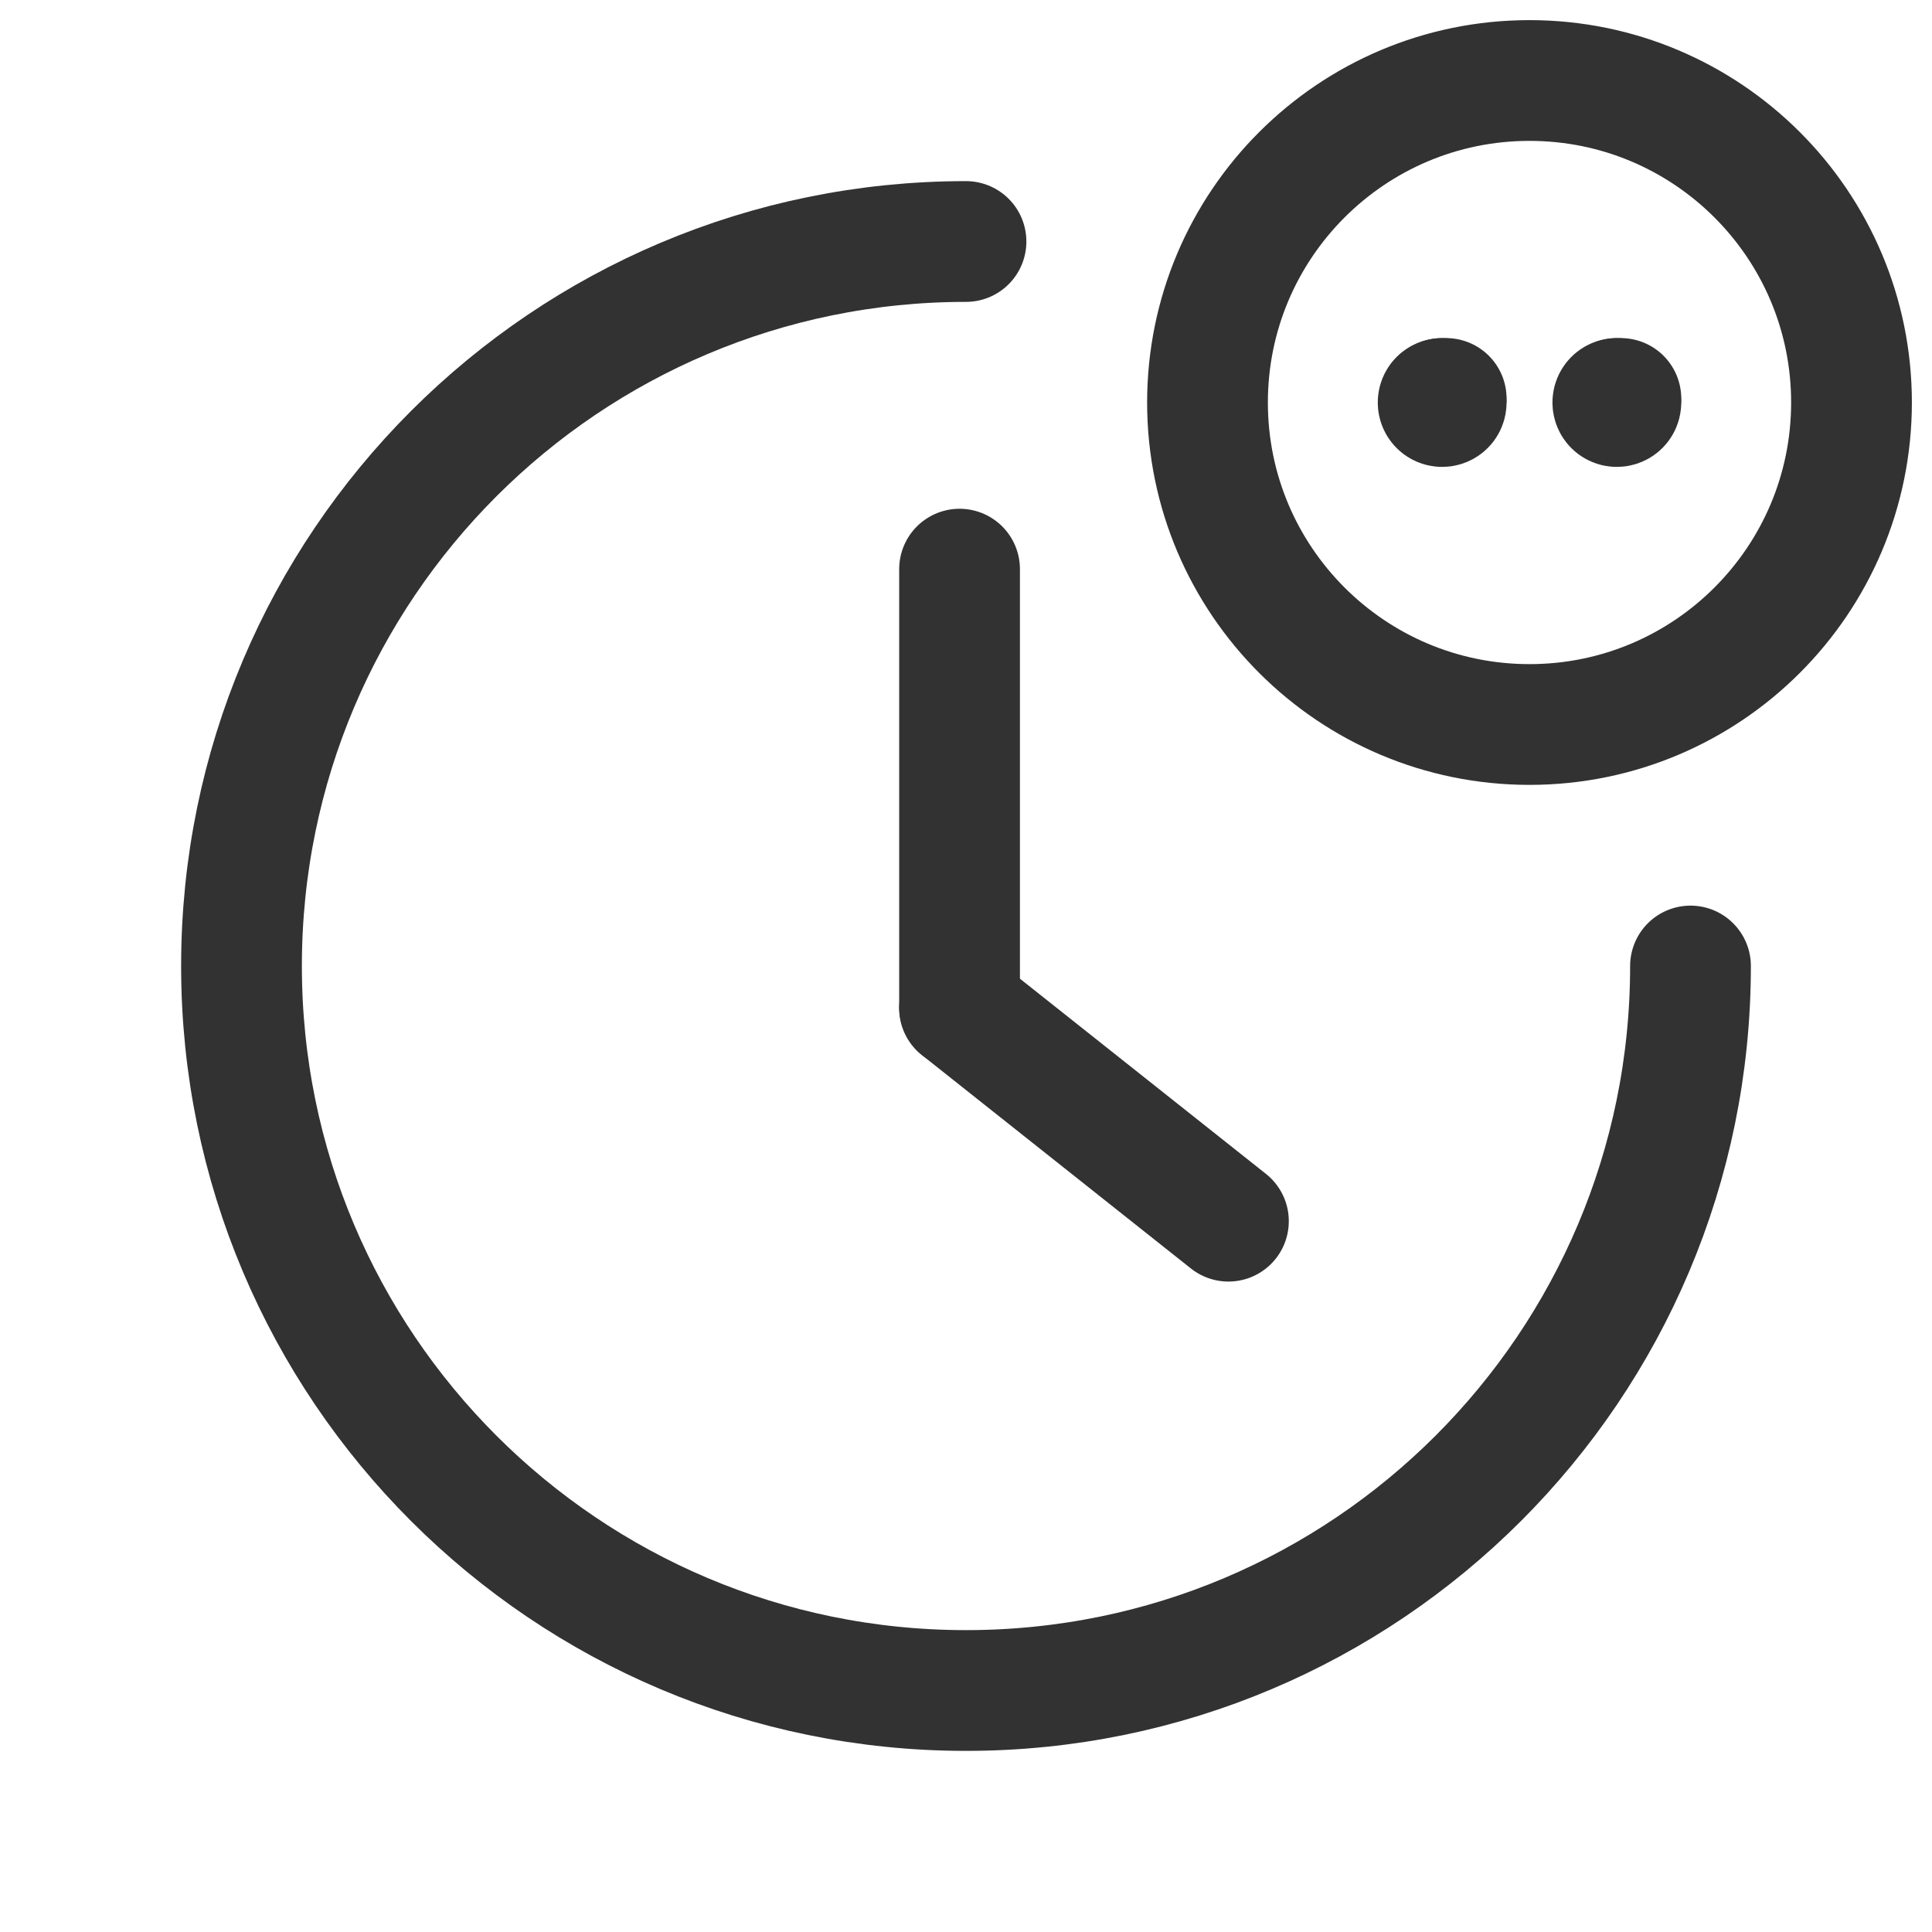 <?xml version="1.0" encoding="UTF-8"?><svg version="1.1" viewBox="0 0 24 24" xmlns="http://www.w3.org/2000/svg" xmlns:xlink="http://www.w3.org/1999/xlink"><g fill="none"><path d="M0 0h24v24h-24Z"></path><line x1="11.92" x2="11.92" y1="12.52" y2="7.07" stroke="#323232" stroke-linecap="round" stroke-linejoin="round" stroke-width="1.5"></line><line x1="15.26" x2="11.92" y1="15.17" y2="12.52" stroke="#323232" stroke-linecap="round" stroke-linejoin="round" stroke-width="1.5"></line><path stroke="#323232" stroke-linecap="round" stroke-linejoin="round" stroke-width="1.5" d="M12 3l-3.93403e-07 8.88178e-15c-4.971 2.1727e-07-9 4.029-9 9 2.1727e-07 4.971 4.029 9 9 9 4.971-2.1727e-07 9-4.029 9-9"></path><path stroke="#323232" stroke-linecap="round" stroke-linejoin="round" stroke-width="1.5" d="M19 1l-1.74846e-07 4.44089e-15c2.209-9.65645e-08 4 1.791 4 4 9.65645e-08 2.209-1.791 4-4 4 -2.209 9.65645e-08-4-1.791-4-4l4.61853e-14 6.03983e-07c-3.33571e-07-2.209 1.791-4 4-4"></path><path stroke="#323232" stroke-linecap="round" stroke-linejoin="round" stroke-width="1.5" d="M20.135 5v0c0 .028-.022.05-.05.05 -.028 0-.05-.022-.05-.05 0-.028.022-.05.05-.05"></path><path stroke="#323232" stroke-linecap="round" stroke-linejoin="round" stroke-width="1.5" d="M20.085 4.95h-2.18557e-09c.028-1.20706e-09.05.022.05.05 0 0 0 0 0 0"></path><path stroke="#323232" stroke-linecap="round" stroke-linejoin="round" stroke-width="1.5" d="M17.965 5h3.55271e-15c0 .028-.022.05-.05.05 -.028 0-.05-.022-.05-.05 0-.028.022-.05.05-.05"></path><path stroke="#323232" stroke-linecap="round" stroke-linejoin="round" stroke-width="1.5" d="M17.915 4.95h-2.18557e-09c.028-1.20706e-09.05.022.05.05 0 0 0 0 0 0"></path></g></svg>
